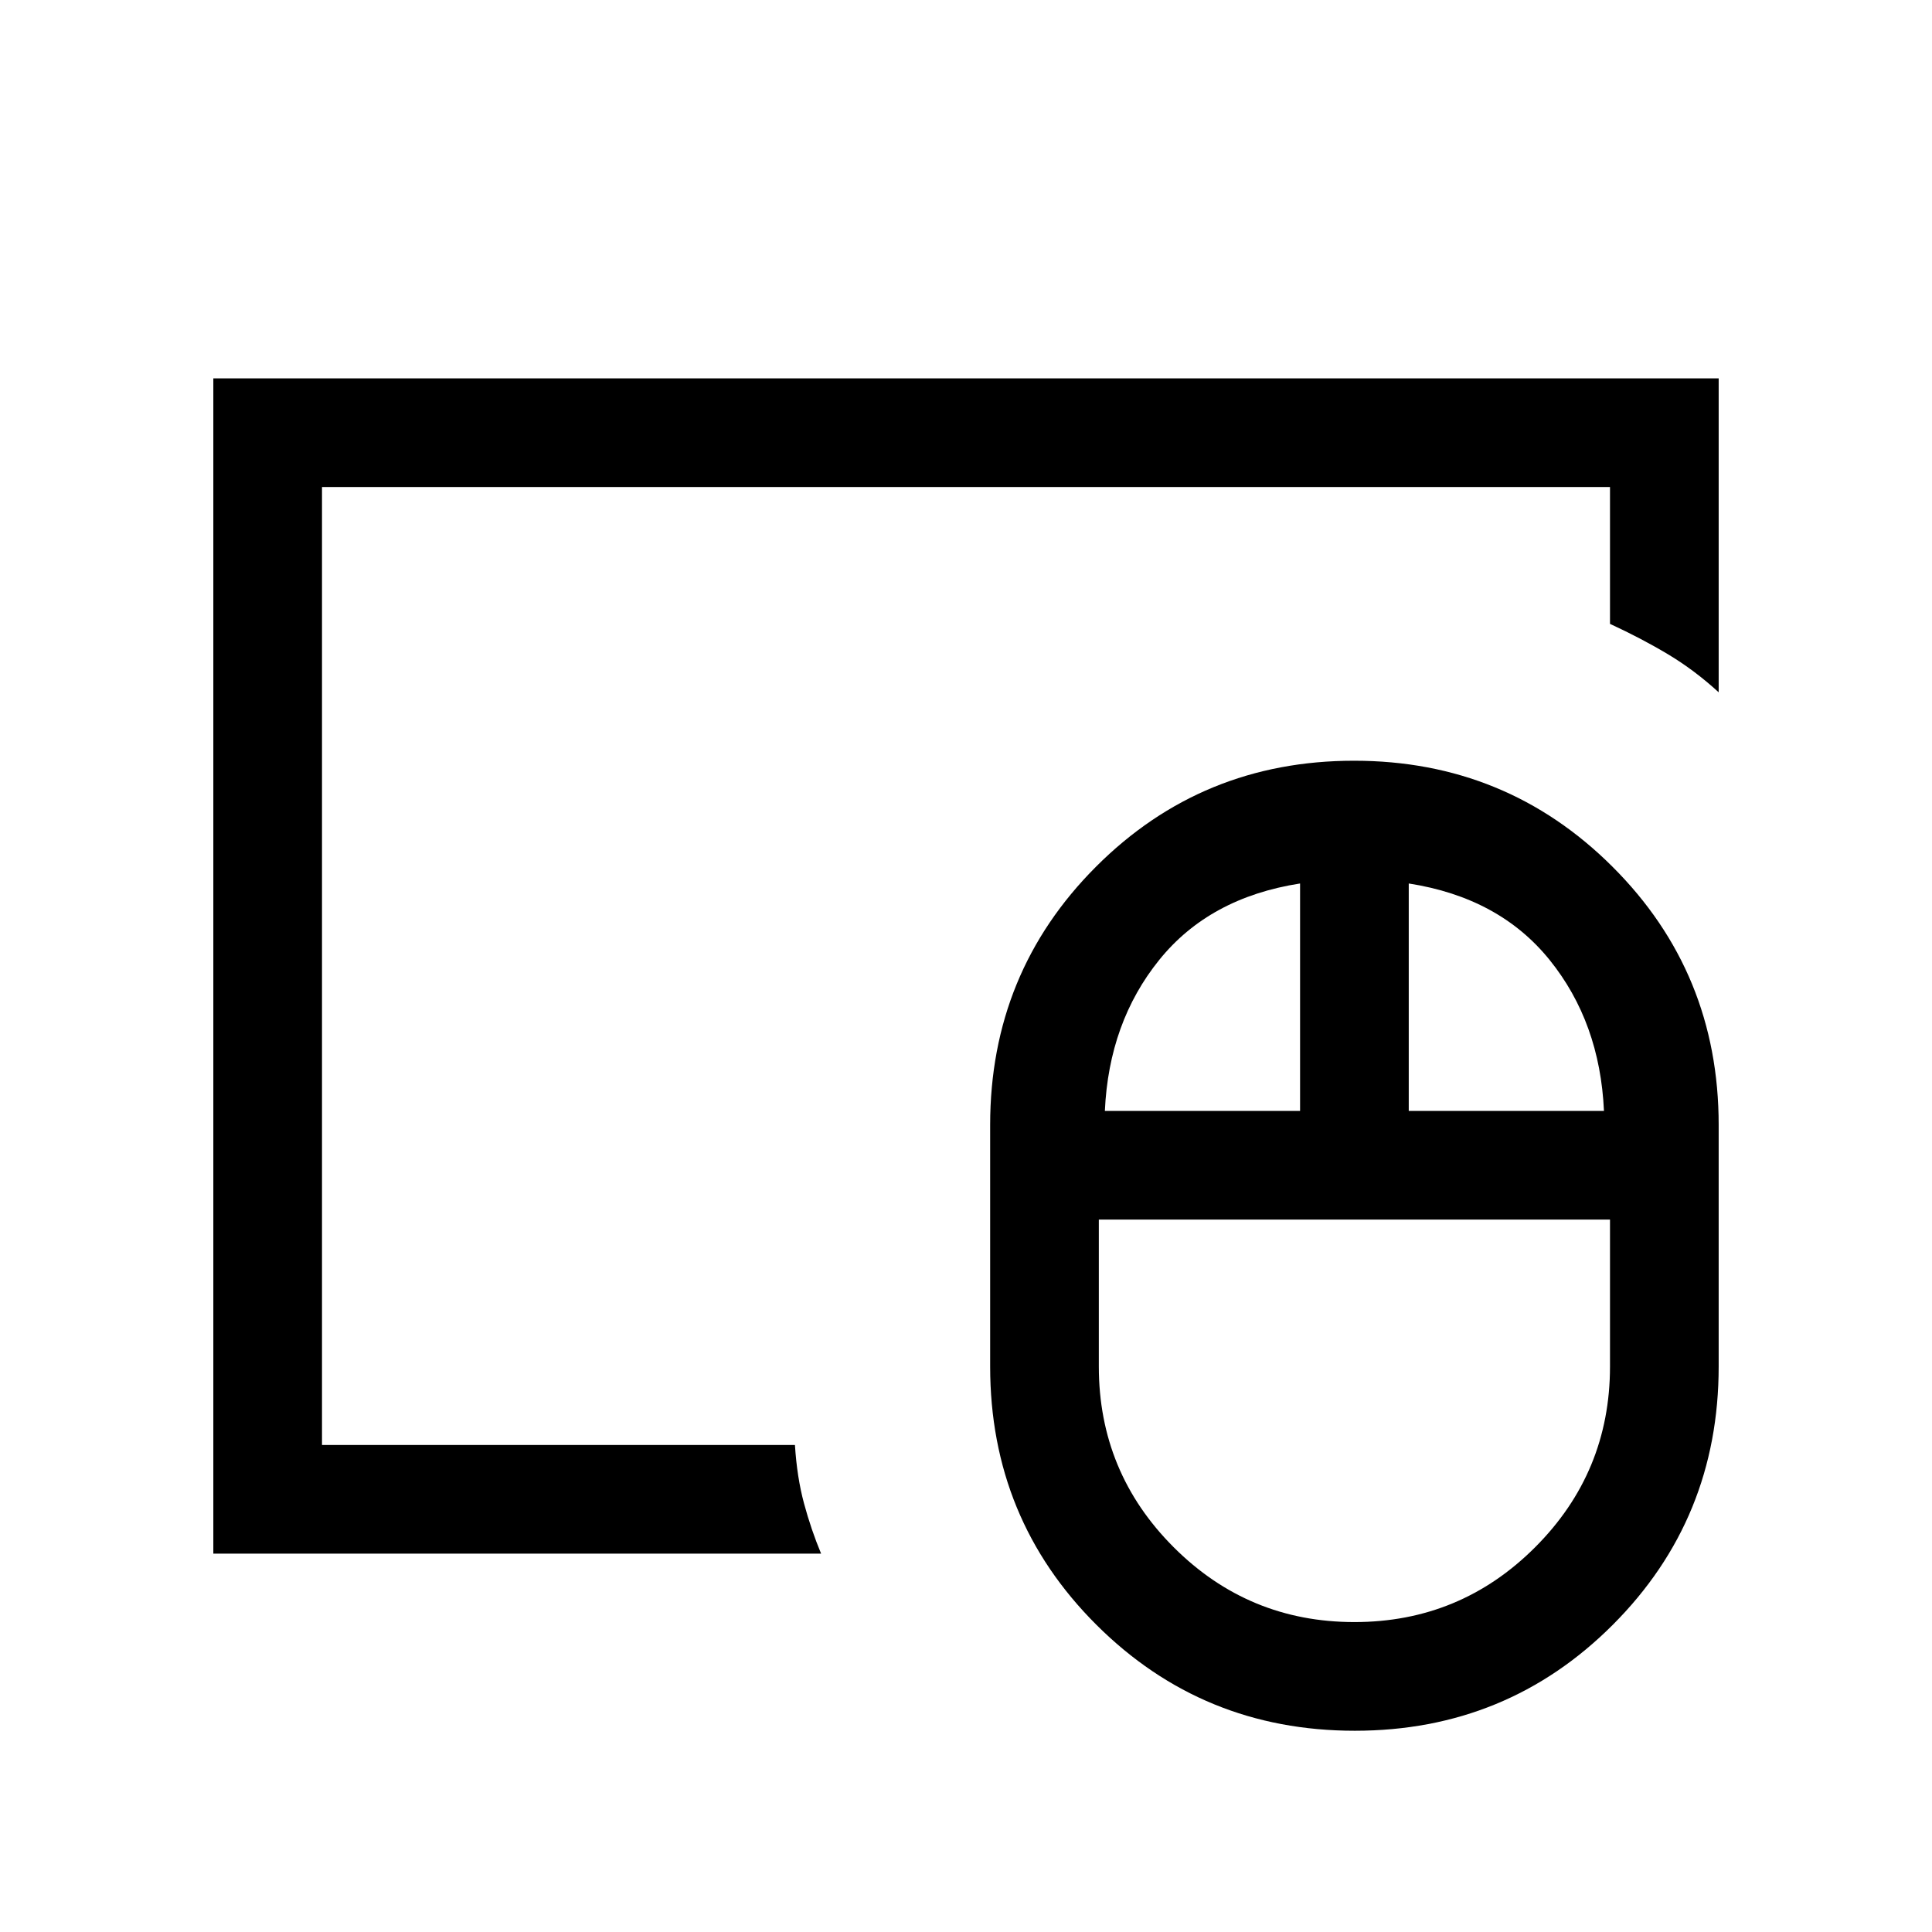 <svg xmlns="http://www.w3.org/2000/svg" height="24" viewBox="0 -960 960 960" width="24"><path d="M673-154q52.614 0 89.807-37.193Q800-228.386 800-281v-73H546v73q0 52.614 37.193 89.807Q620.386-154 673-154ZM549-408h97v-113q-45 7-70 38t-27 75Zm151 0h97q-2-44-27-75t-70-38v113Zm-26.82 308q-75.616 0-128.398-52.655Q492-205.309 492-281v-120q0-75.691 52.602-128.345Q597.205-582 672.82-582q75.616 0 128.398 52.655Q854-476.691 854-401v120q0 75.691-52.602 128.345Q748.795-100 673.18-100ZM160-242v-476 476Zm-54 54v-584h748v156q-12-11-25.167-18.884Q815.667-642.767 800-650v-68H160v476h235q1 16 4.5 29t8.5 25H106Z"/></svg>